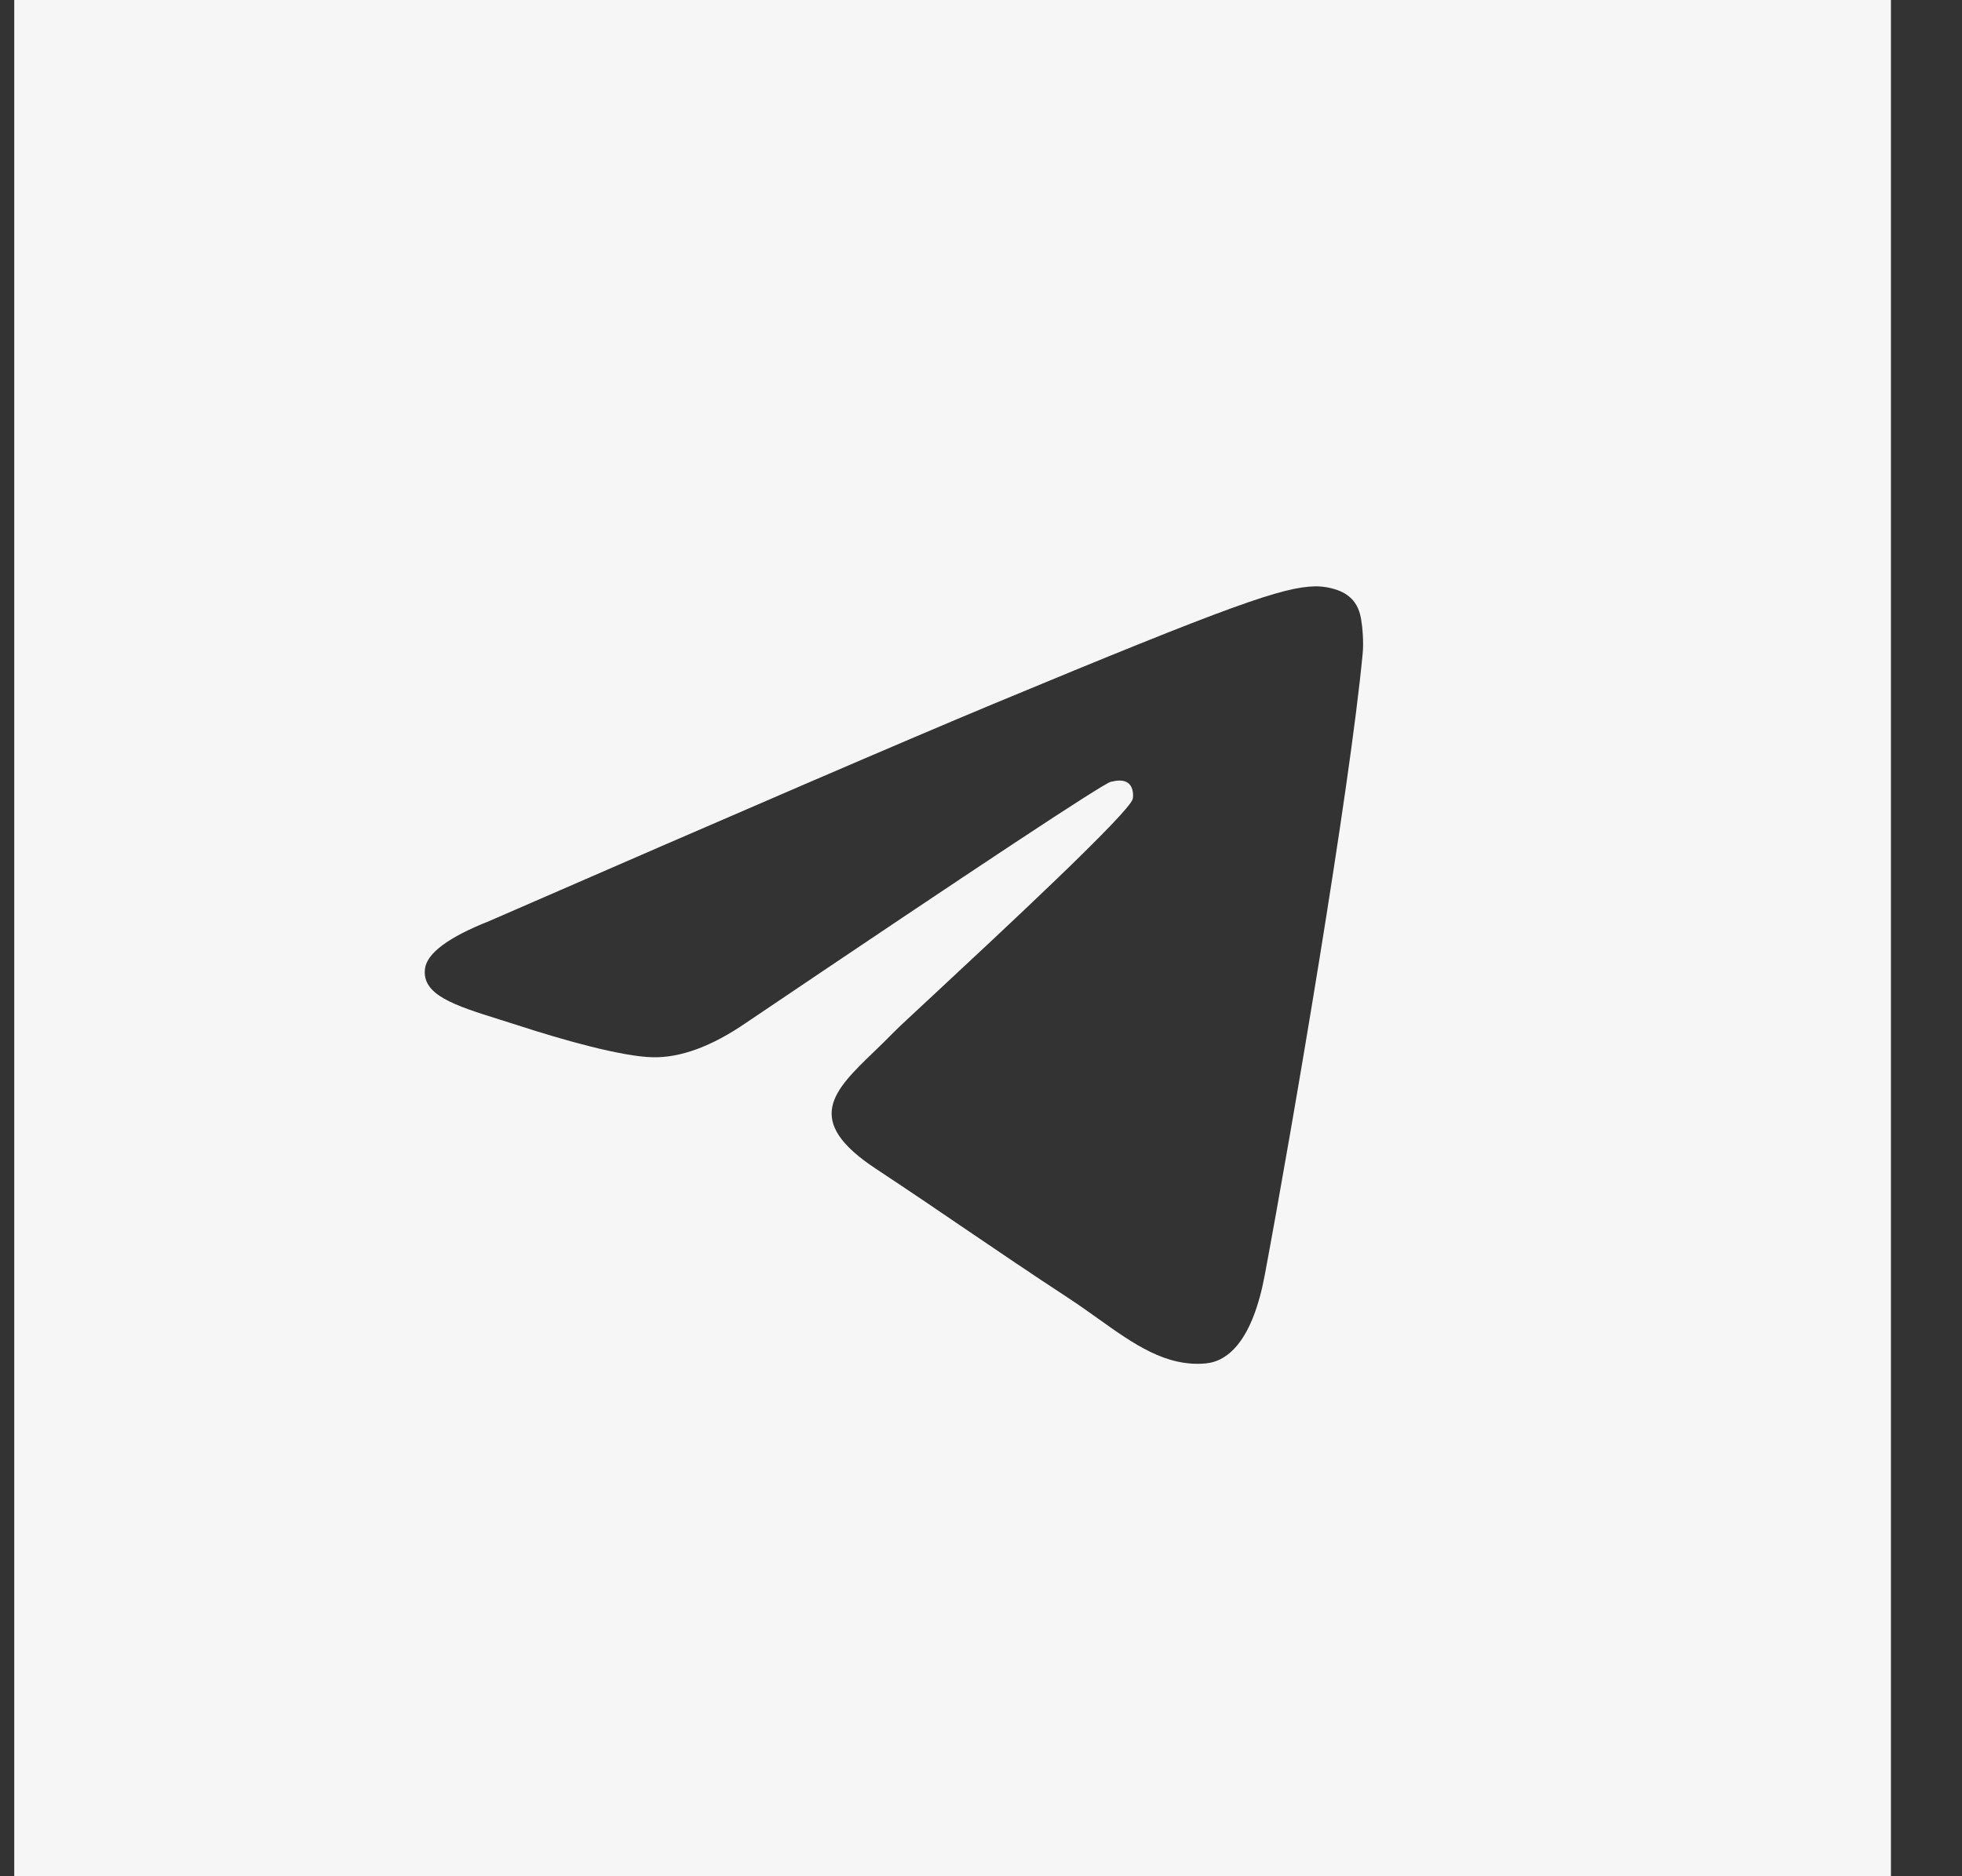 <svg width="23" height="22" viewBox="0 0 23 22" fill="none" xmlns="http://www.w3.org/2000/svg">
<rect x="0" y="0" width="23" height="22" fill="#333333" stroke="none"/>
<path fill-rule="evenodd" clip-rule="evenodd" d="M0.167 0H22.167V22H0.167V0ZM11.642 8.255C10.657 8.665 8.688 9.513 5.735 10.8C5.256 10.99 5.005 11.177 4.982 11.359C4.943 11.667 5.329 11.789 5.855 11.954C5.926 11.976 6 12 6.076 12.024C6.594 12.193 7.289 12.389 7.651 12.397C7.979 12.404 8.345 12.269 8.749 11.991C11.508 10.129 12.932 9.188 13.022 9.167C13.085 9.153 13.172 9.135 13.232 9.188C13.291 9.24 13.285 9.34 13.279 9.367C13.24 9.53 11.725 10.938 10.941 11.668C10.697 11.895 10.523 12.056 10.488 12.093C10.408 12.175 10.327 12.253 10.25 12.328C9.769 12.791 9.409 13.139 10.27 13.706C10.683 13.979 11.014 14.204 11.344 14.429C11.705 14.674 12.065 14.919 12.53 15.224C12.649 15.302 12.762 15.383 12.872 15.461C13.292 15.761 13.669 16.029 14.134 15.987C14.405 15.962 14.685 15.707 14.827 14.948C15.162 13.154 15.822 9.268 15.974 7.666C15.988 7.526 15.971 7.346 15.957 7.267C15.944 7.188 15.916 7.076 15.813 6.993C15.692 6.894 15.505 6.874 15.421 6.875C15.04 6.882 14.455 7.085 11.642 8.255Z" fill="#f6f6f6"/>
</svg>
